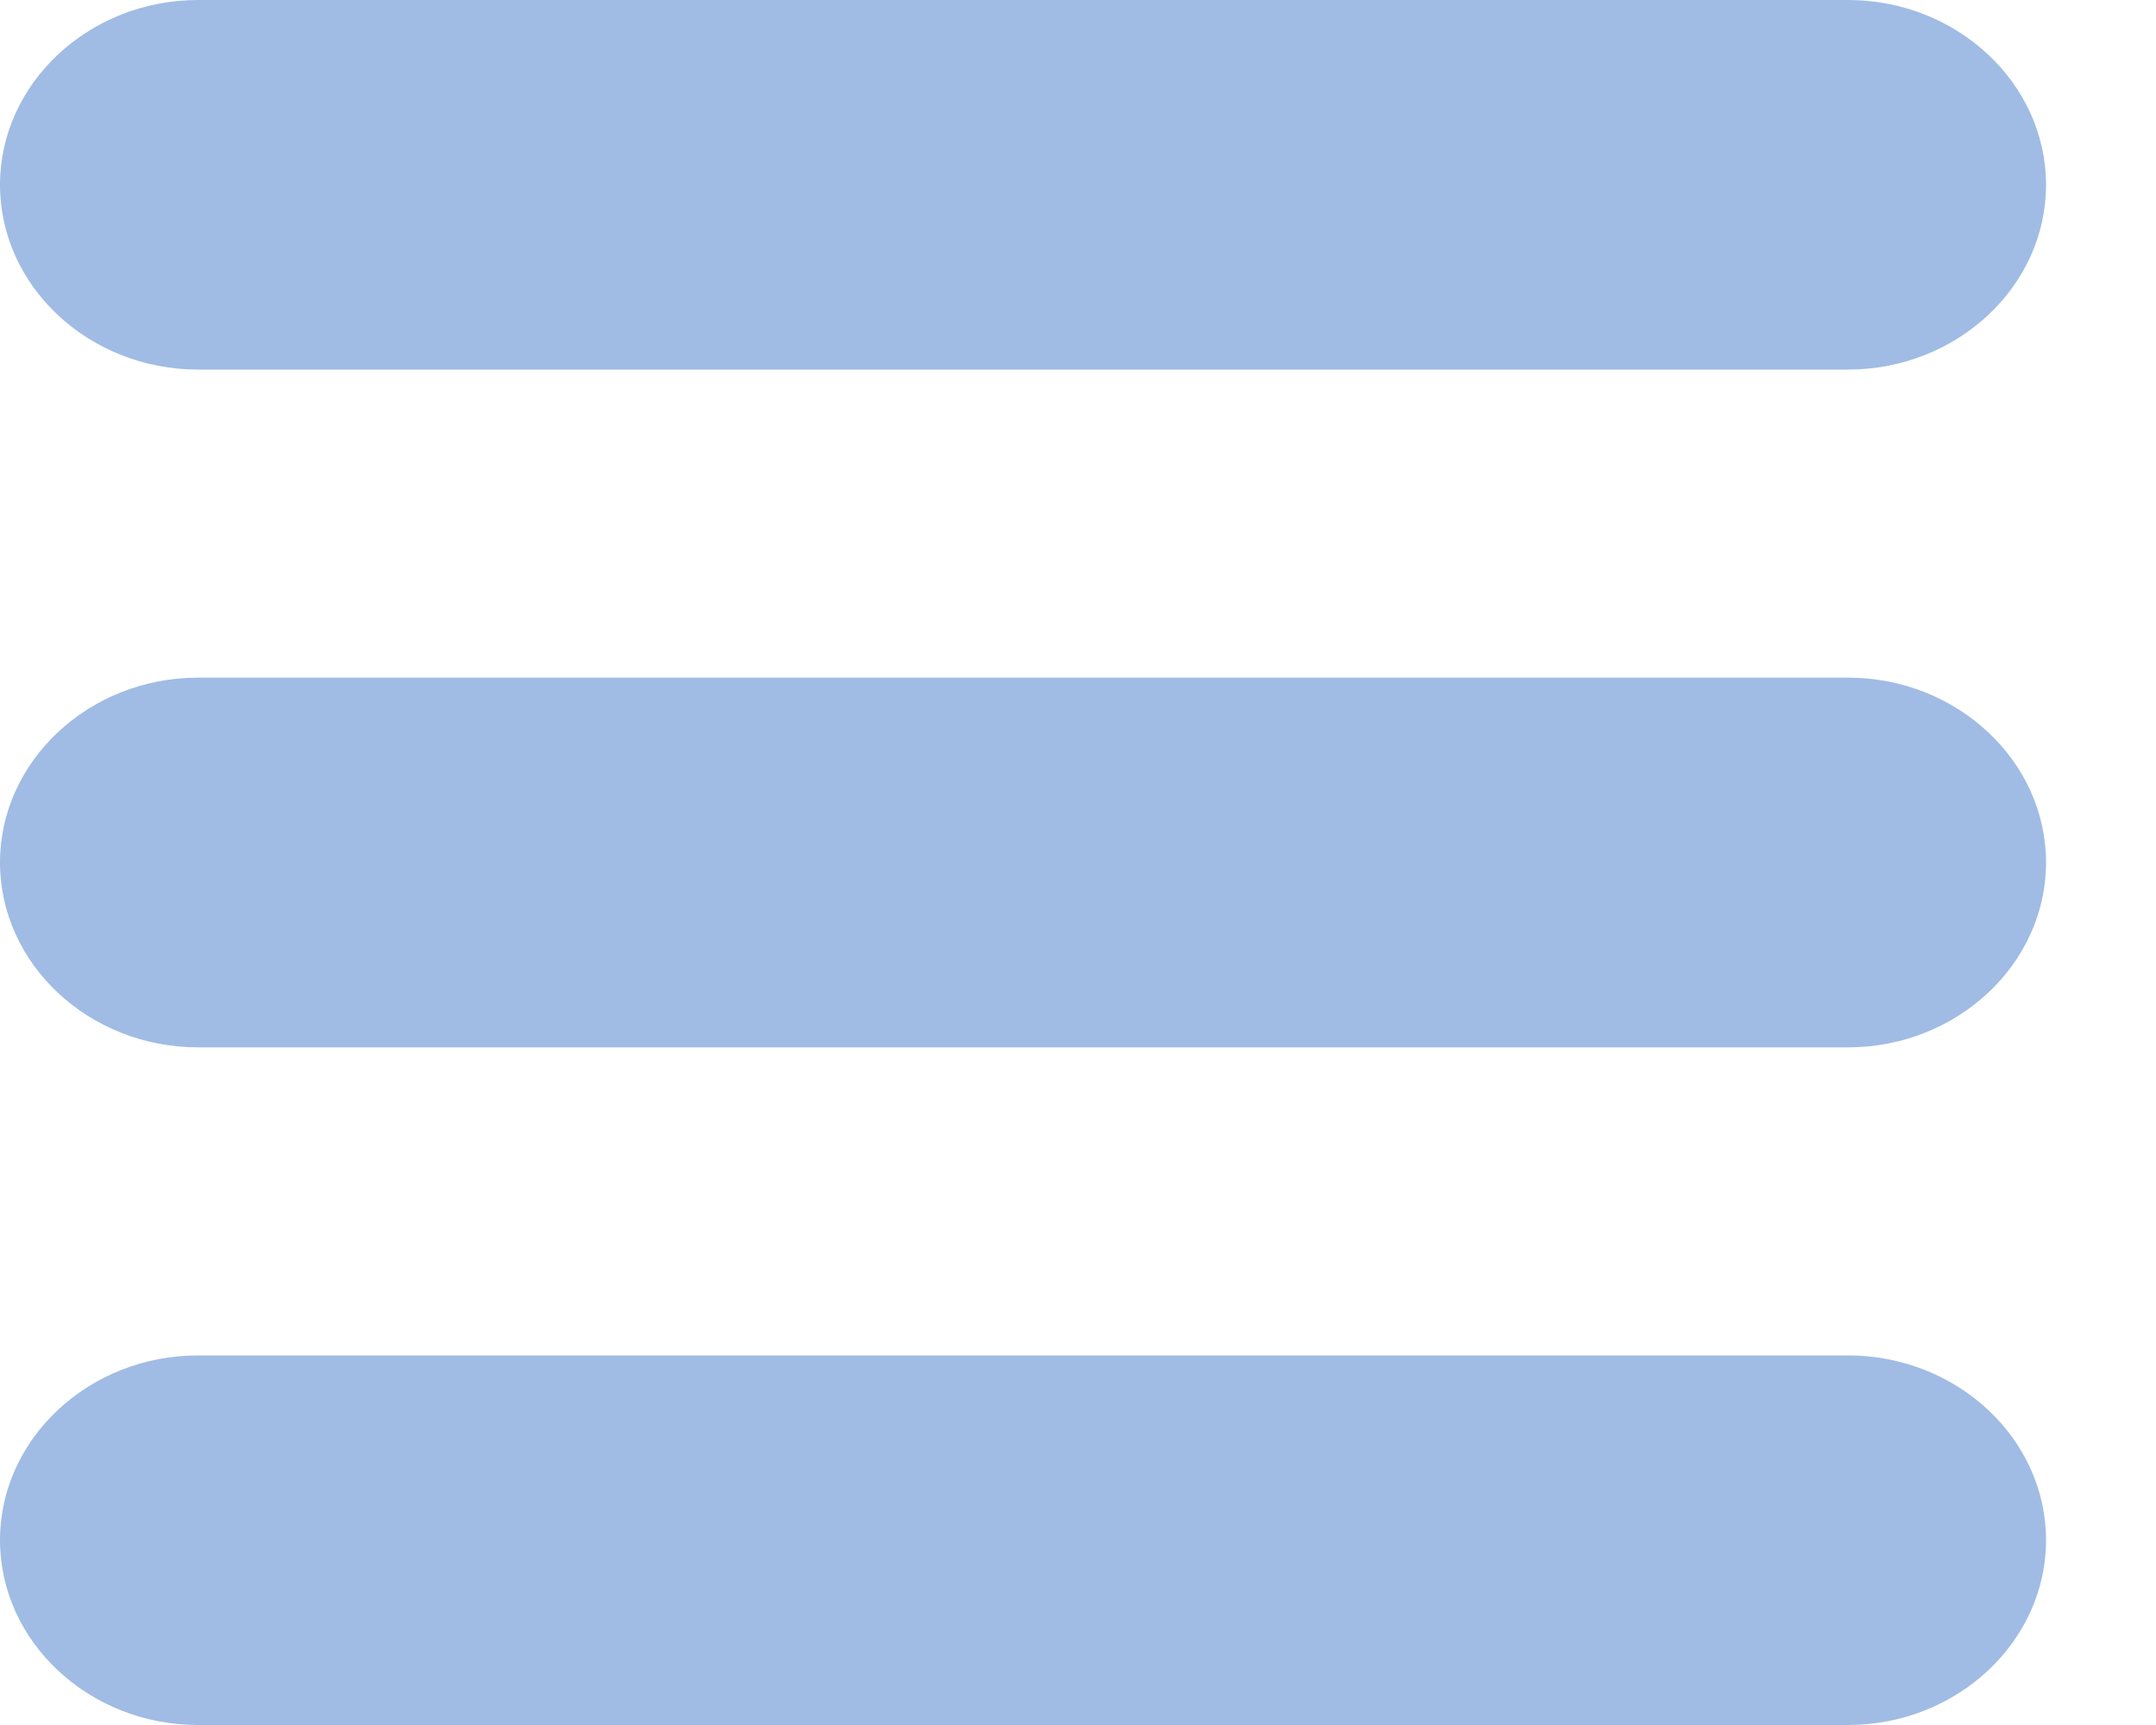 <svg width="15" height="12" viewBox="0 0 15 12" fill="none" xmlns="http://www.w3.org/2000/svg">
<path d="M12.857 0H1.378C0.62 0 0 0.579 0 1.286C0 1.993 0.62 2.571 1.378 2.571H12.857C13.615 2.571 14.235 1.993 14.235 1.286C14.235 0.579 13.615 0 12.857 0Z" fill="#A0BCE4"/>
<path d="M12.857 4.714H1.378C0.62 4.714 0 5.293 0 6C0 6.707 0.62 7.286 1.378 7.286H12.857C13.615 7.286 14.235 6.707 14.235 6C14.235 5.293 13.615 4.714 12.857 4.714Z" fill="#A0BCE4"/>
<path d="M12.857 9.429H1.378C0.62 9.429 0 10.007 0 10.714C0 11.421 0.62 12 1.378 12H12.857C13.615 12 14.235 11.421 14.235 10.714C14.235 10.007 13.615 9.429 12.857 9.429Z" fill="#A0BCE4"/>
</svg>
